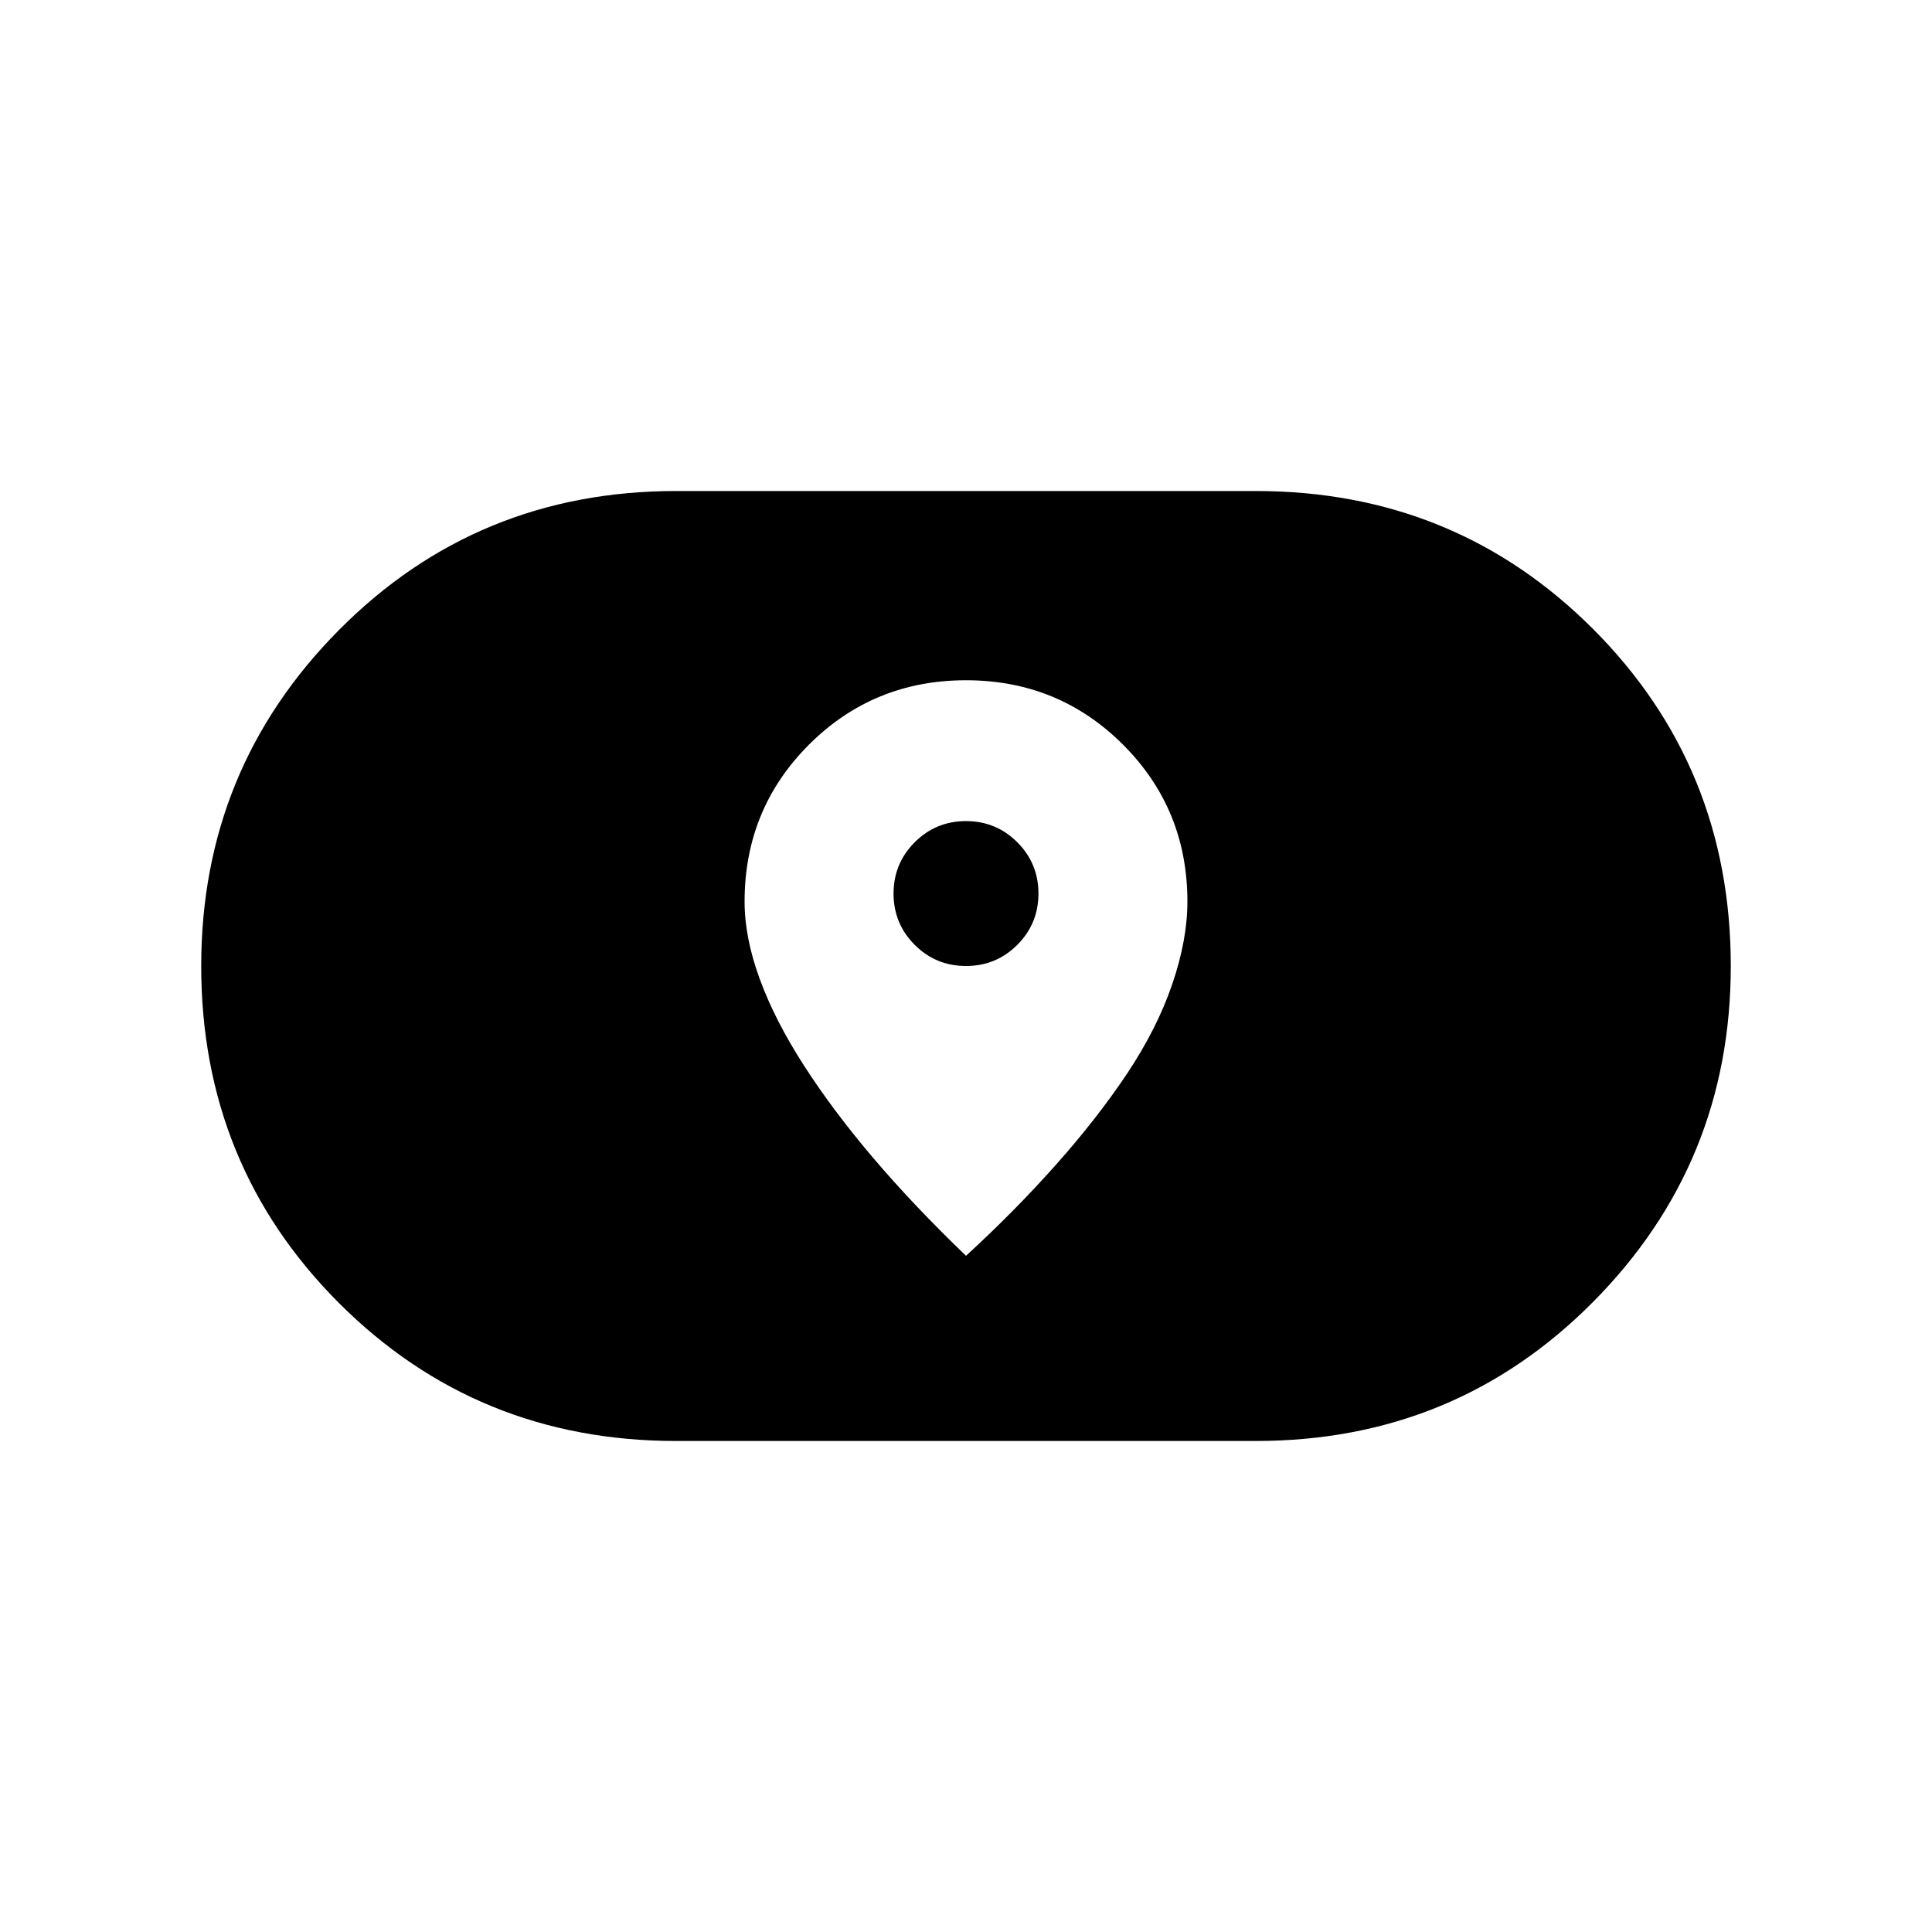 <svg xmlns="http://www.w3.org/2000/svg" height="20" width="20"><path d="M10 13q.5-.458.927-.938.427-.479.74-.947.312-.469.468-.927.157-.459.157-.855 0-.958-.667-1.625-.667-.666-1.625-.666t-1.625.666q-.667.667-.667 1.625 0 .375.157.802.156.427.458.896.302.469.719.959.416.489.958 1.01Zm0-3q-.312 0-.531-.219-.219-.219-.219-.531 0-.312.219-.531Q9.688 8.5 10 8.5q.312 0 .531.219.219.219.219.531 0 .312-.219.531Q10.312 10 10 10Zm-3 4.917q-2.062 0-3.49-1.427Q2.083 12.062 2.083 10q0-2.042 1.427-3.479Q4.938 5.083 7 5.083h6q2.062 0 3.49 1.427 1.427 1.428 1.427 3.49 0 2.042-1.427 3.479-1.428 1.438-3.49 1.438Z"/></svg>